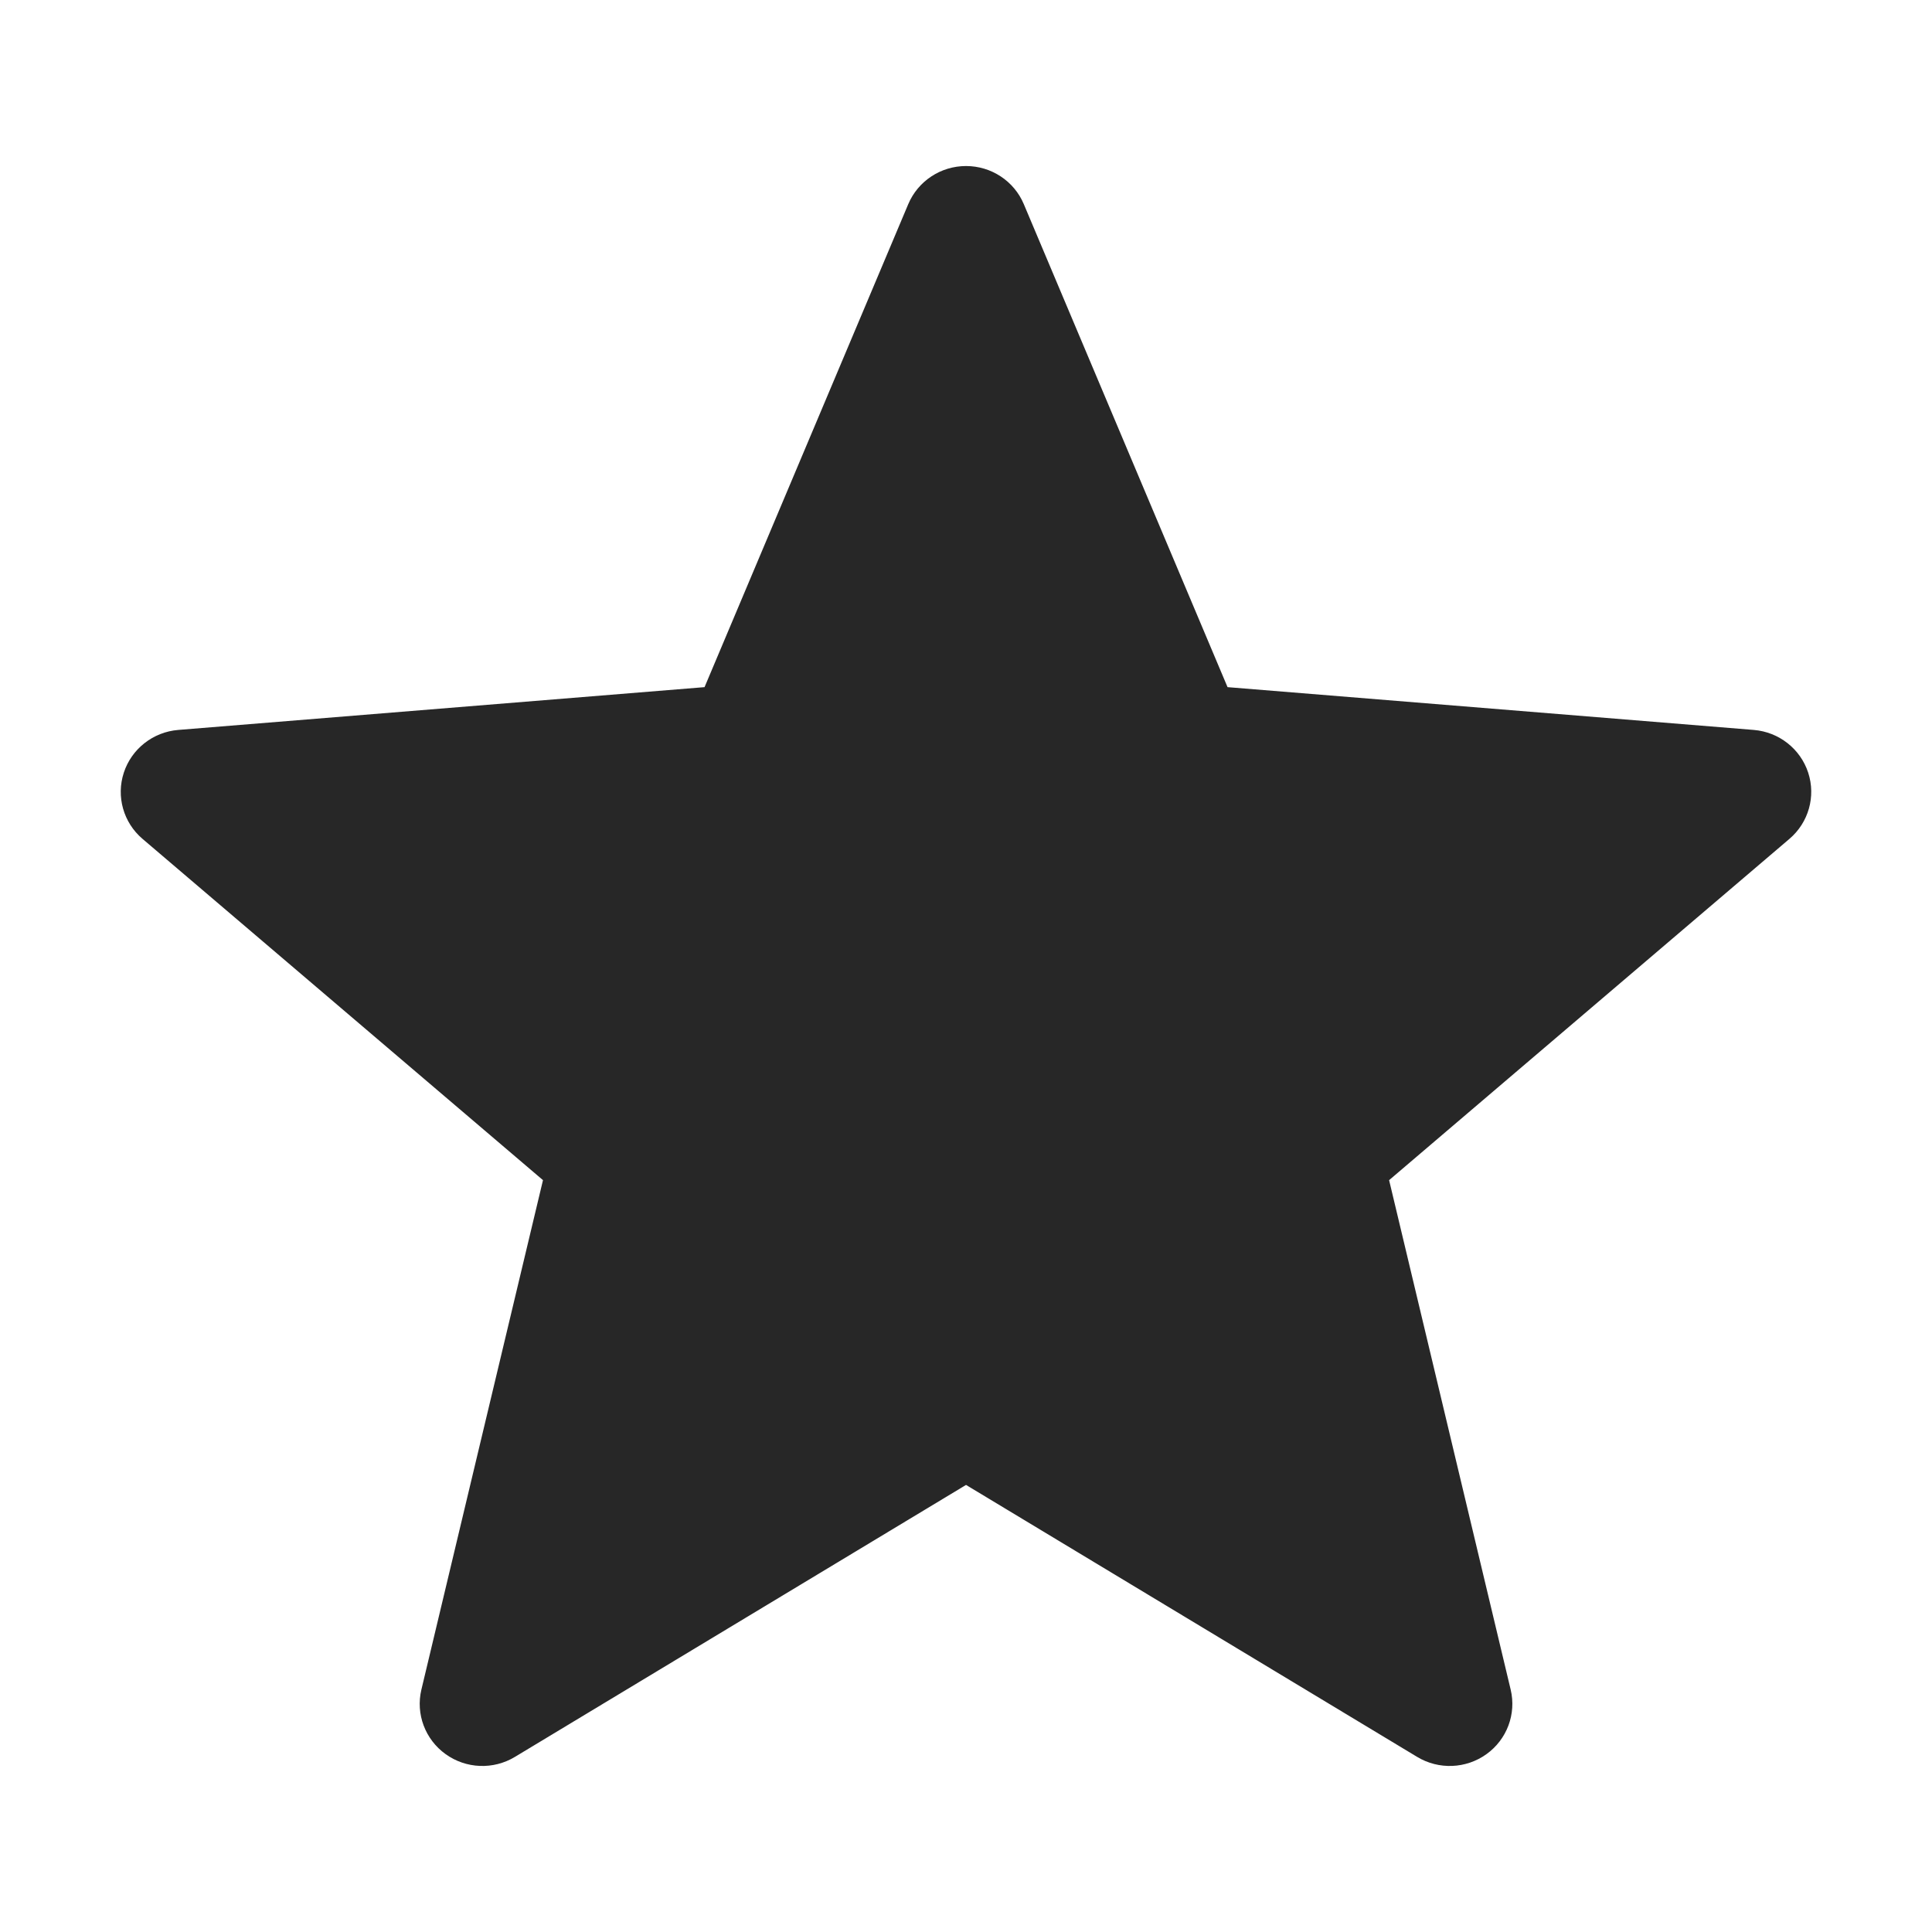 <svg xmlns="http://www.w3.org/2000/svg" style="isolation:isolate" viewBox="0 0 128 128" width="32" height="32">
  <path class="icon-star path-star" fill="rgb(39,39,39)" d=" M 64.002 98.38 L 34.114 116.399 C 32.686 117.263 30.874 117.19 29.52 116.214 C 28.166 115.241 27.534 113.556 27.918 111.942 L 35.974 78.188 L 9.442 55.577 C 8.174 54.497 7.686 52.766 8.204 51.188 C 8.72 49.611 10.144 48.495 11.81 48.36 L 46.678 45.525 L 60.174 13.526 C 60.82 11.995 62.33 11 64.002 11 C 65.676 11 67.186 11.995 67.83 13.526 L 81.328 45.525 L 116.193 48.36 C 117.859 48.497 119.281 49.613 119.797 51.19 C 120.313 52.768 119.823 54.497 118.555 55.577 L 92.032 78.188 L 100.086 111.942 C 100.47 113.556 99.84 115.241 98.486 116.214 C 97.132 117.19 95.32 117.263 93.89 116.399 L 64.002 98.38 Z "/>
</svg>
